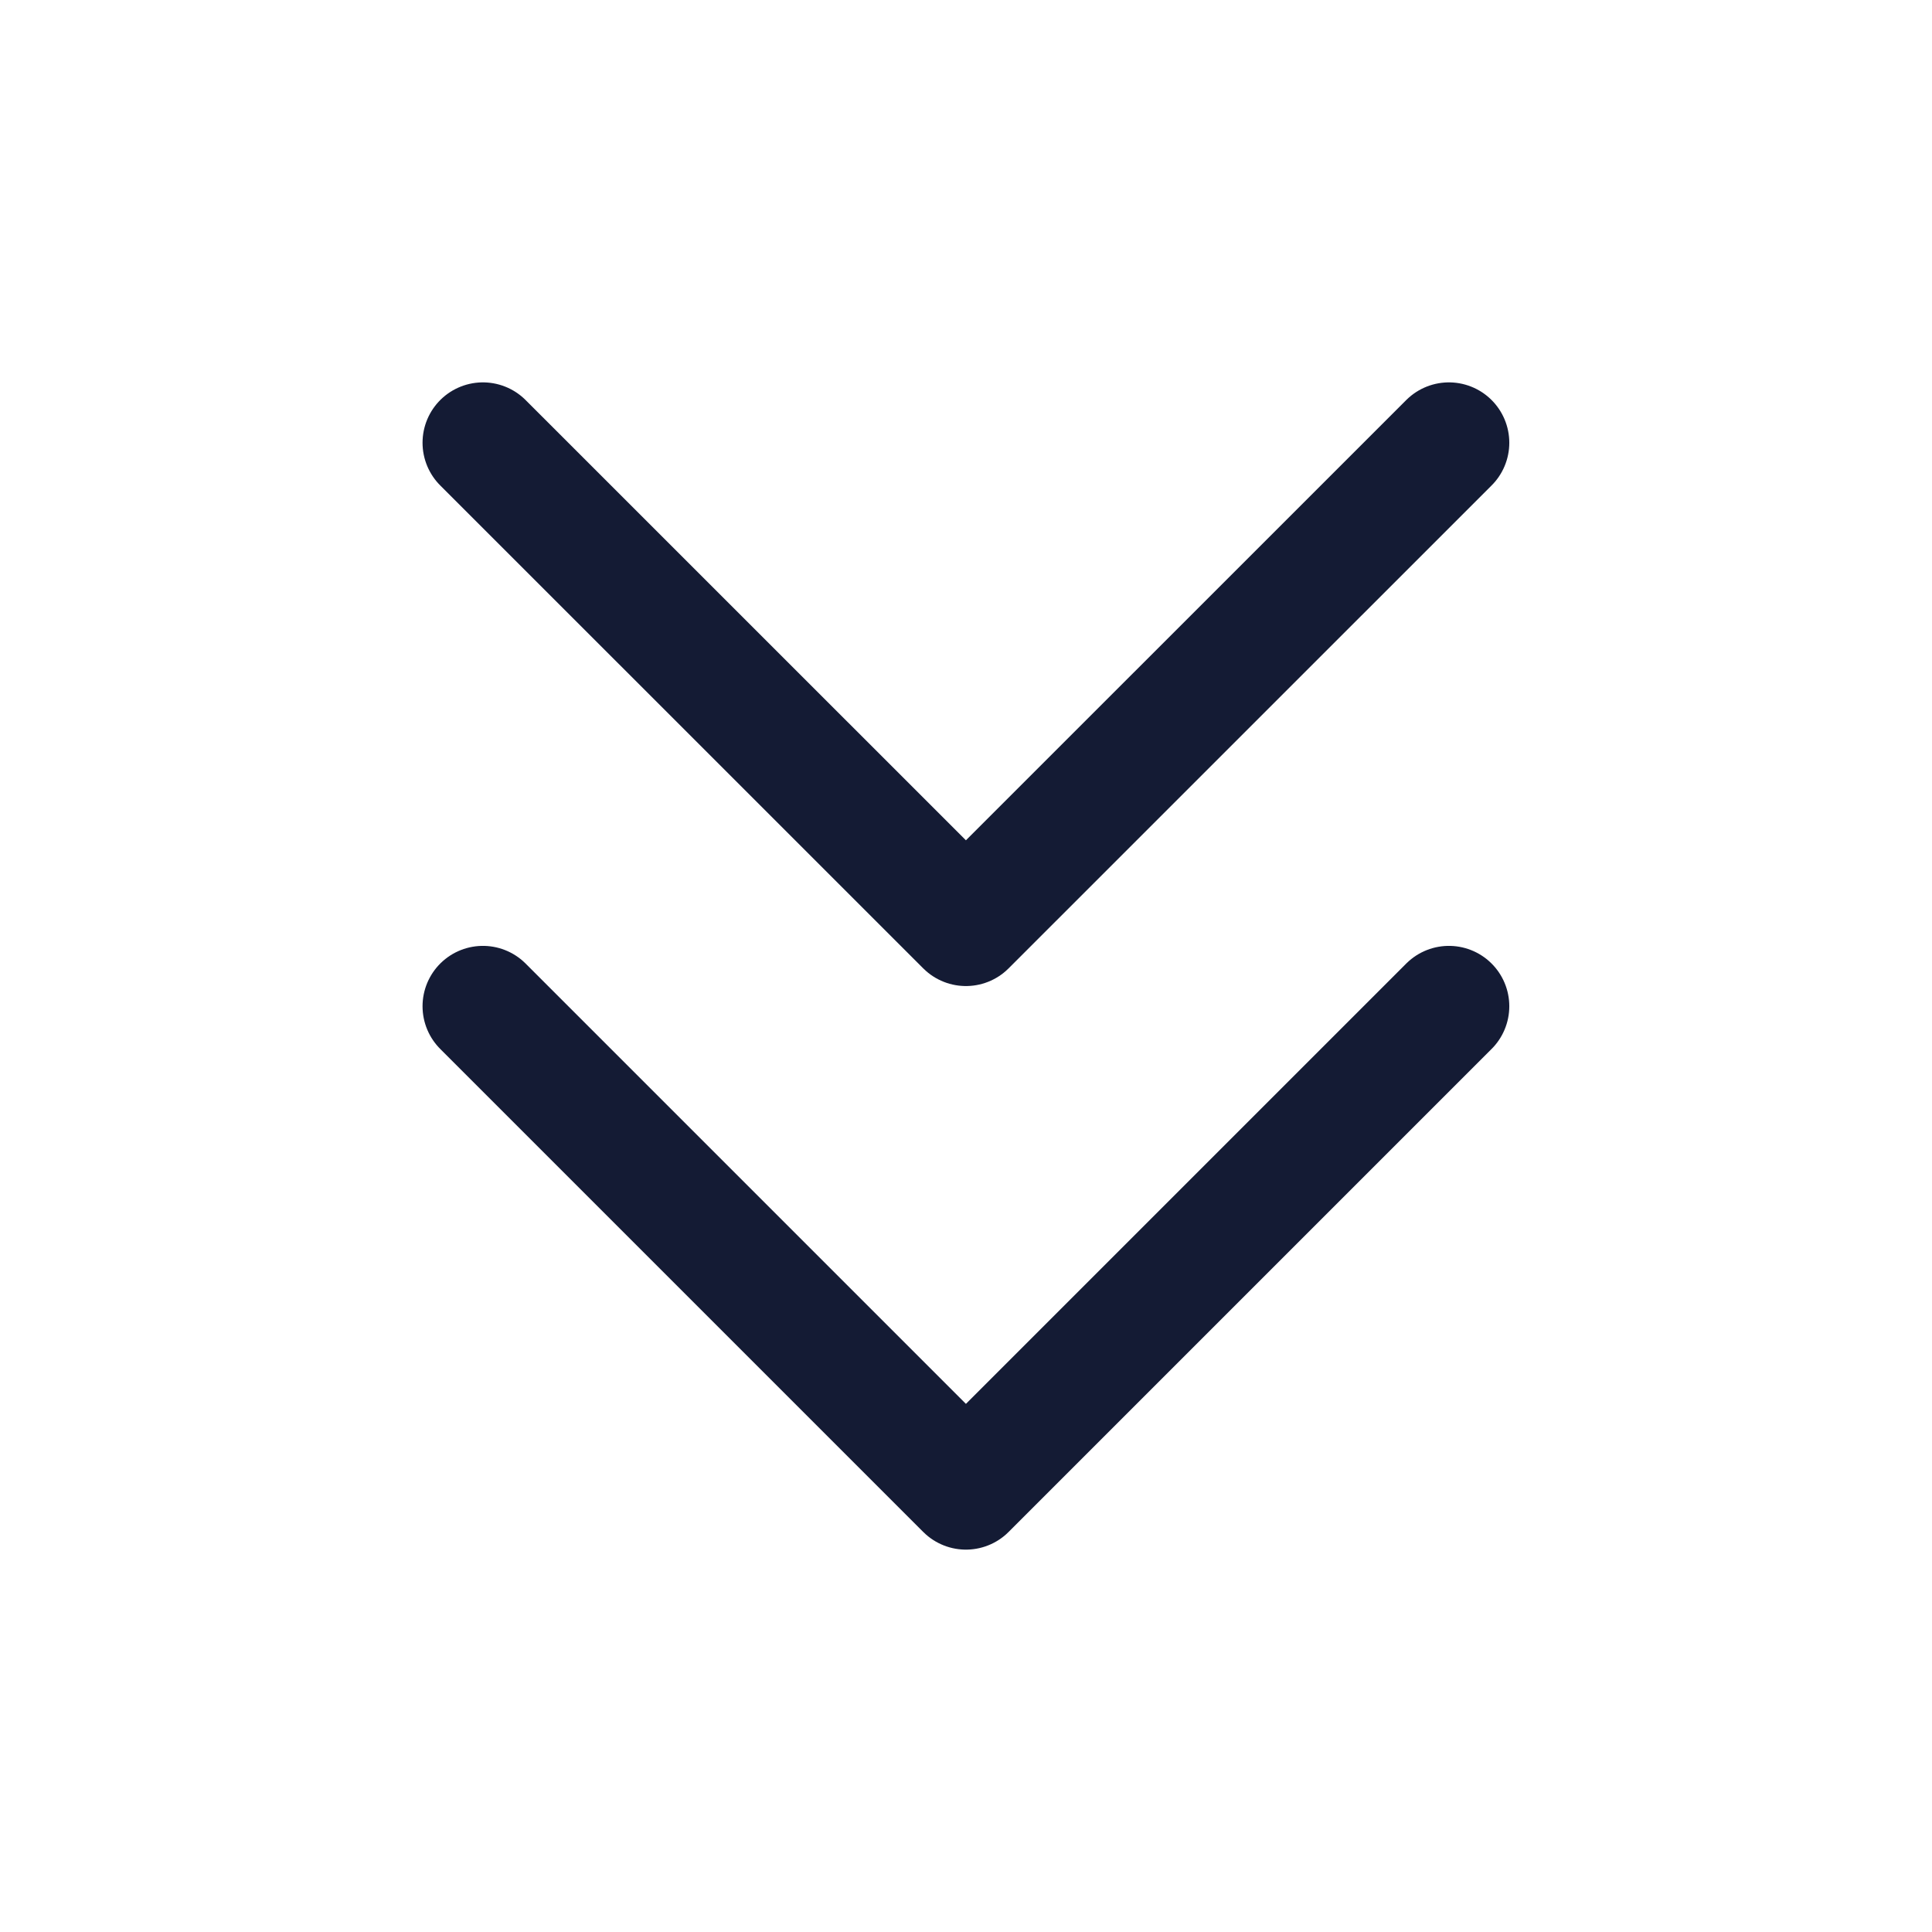 <svg width="24" height="24" viewBox="0 0 24 24" fill="none" xmlns="http://www.w3.org/2000/svg">
<path d="M17.999 12.5L11.999 18.5L5.999 12.5" stroke="#141B34" stroke-width="1.5" stroke-linecap="round" stroke-linejoin="round"/>
<path d="M17.999 5.5L11.999 11.499L5.999 5.5" stroke="#141B34" stroke-width="1.5" stroke-linecap="round" stroke-linejoin="round"/>
</svg>
